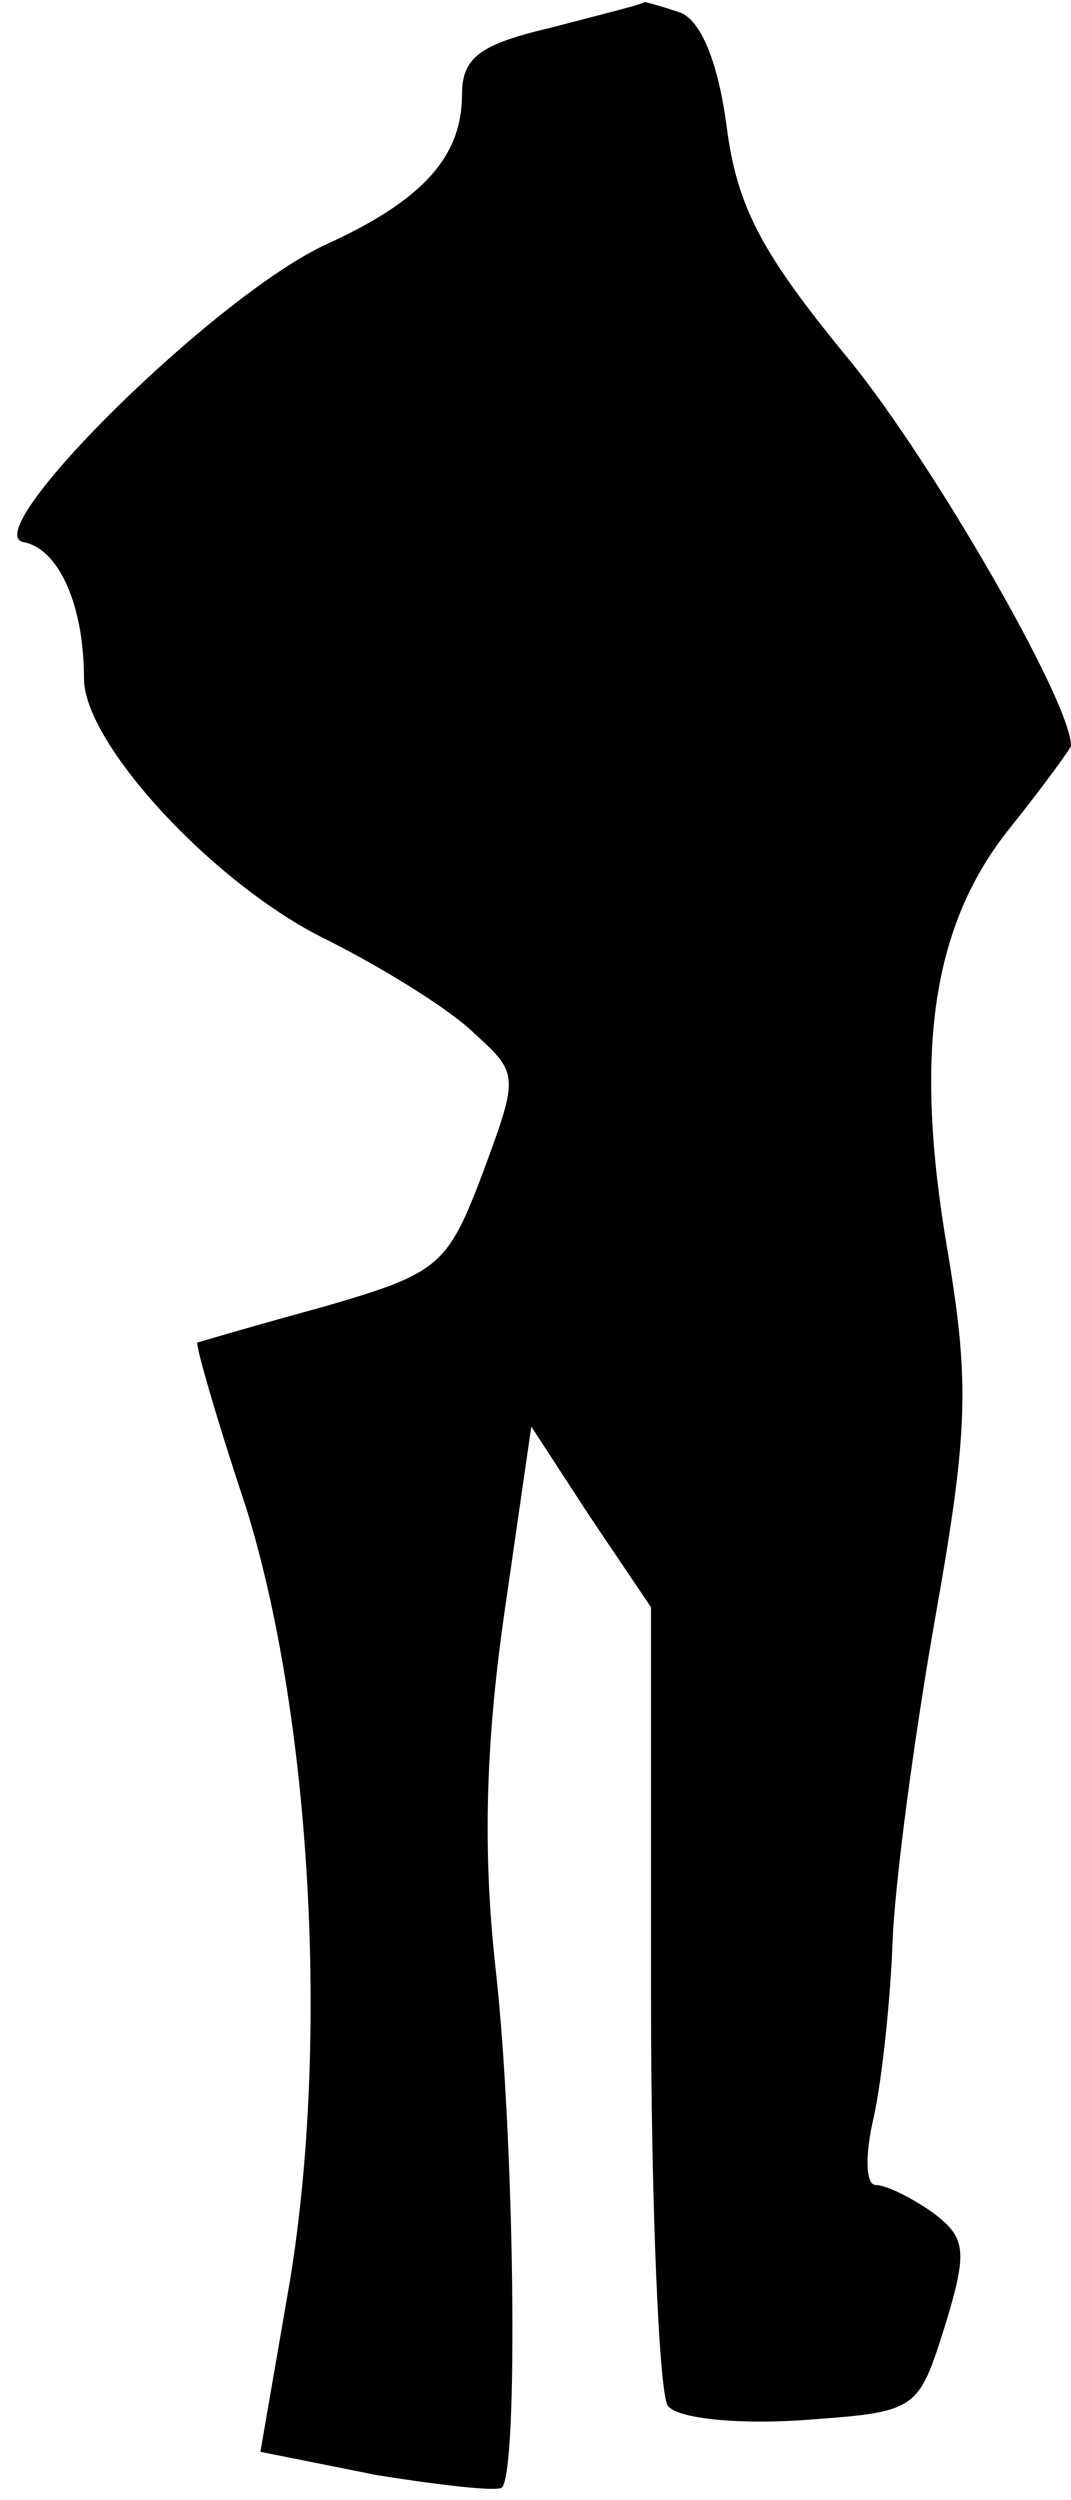 <?xml version="1.0" standalone="no"?>
<!DOCTYPE svg PUBLIC "-//W3C//DTD SVG 20010904//EN"
 "http://www.w3.org/TR/2001/REC-SVG-20010904/DTD/svg10.dtd">
<svg version="1.0" xmlns="http://www.w3.org/2000/svg"
 width="51pt" height="119pt" viewBox="0 0 51 119"
 preserveAspectRatio="xMidYMid meet">
<g transform="translate(0,119) scale(0.1,-0.1)"
fill="#000000" stroke="none">
<path fill="#000000" stroke="none" d="M263 1177 c-34 -8 -43 -14 -43 -32 0
-29 -18 -50 -64 -71 -53 -24 -167 -137 -145 -142 17 -3 29 -30 29 -65 0 -31
62 -98 115 -124 28 -14 60 -34 71 -45 21 -19 21 -20 4 -66 -17 -45 -21 -48
-76 -64 -33 -9 -60 -17 -60 -17 -1 -1 9 -36 23 -78 31 -99 40 -254 21 -369
l-14 -81 55 -11 c31 -5 58 -8 60 -6 8 8 6 167 -3 247 -6 54 -5 105 4 168 l13
90 28 -43 29 -43 0 -185 c0 -102 4 -190 8 -195 4 -6 32 -9 63 -7 56 4 56 4 69
45 11 36 10 42 -6 54 -10 7 -22 13 -27 13 -5 0 -5 15 -1 32 4 18 8 56 9 83 1
28 10 96 20 153 16 90 17 113 6 178 -16 94 -7 154 30 200 16 20 29 38 29 39 0
21 -66 135 -105 183 -42 51 -54 73 -59 112 -4 30 -12 50 -22 54 -9 3 -16 5
-17 5 -1 -1 -21 -6 -44 -12z"/>
</g>
</svg>
